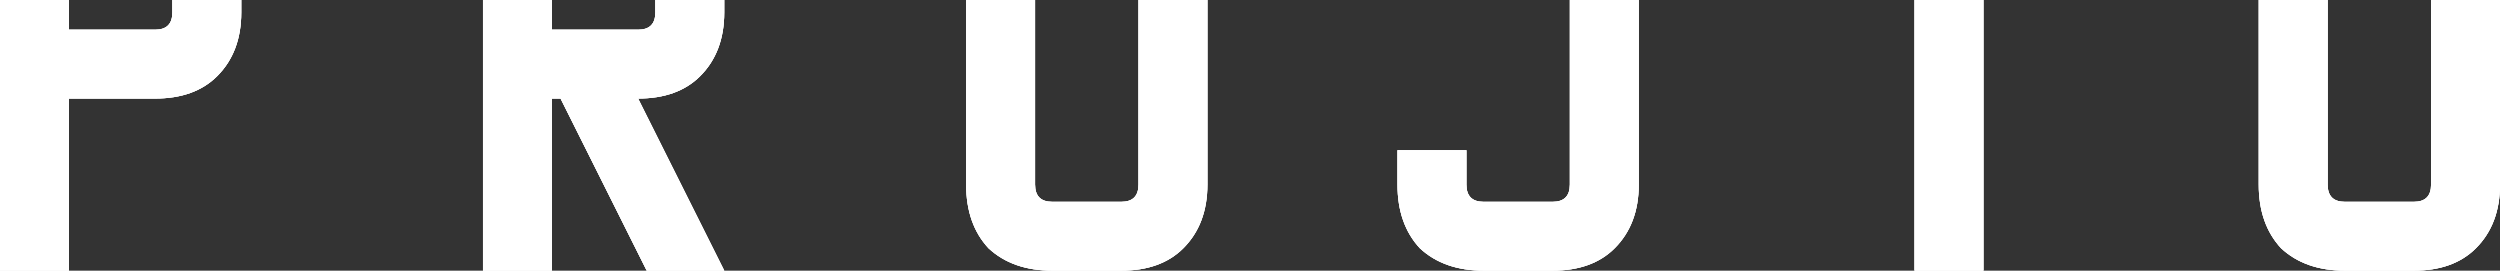 <svg width="702" height="76" viewBox="0 0 702 76" fill="none" xmlns="http://www.w3.org/2000/svg">
<rect x="0" y="0" width="702" height="76" fill="#333333" stroke="none"/>
<path fill-rule="evenodd" clip-rule="evenodd" d="M634.247 0H653.606V51.835C653.606 55.057 655.219 56.668 658.445 56.668H677.804C681.03 56.668 682.643 55.057 682.643 51.835V0H702V51.835C702 59.246 699.743 65.207 695.226 69.717C691.031 73.906 685.224 76 677.804 76H658.445C651.024 76 645.056 73.906 640.539 69.717C636.345 65.207 634.247 59.246 634.247 51.835V0Z" fill="white"/>
<path fill-rule="evenodd" clip-rule="evenodd" d="M634.247 0H653.606V51.835C653.606 55.057 655.219 56.668 658.445 56.668H677.804C681.03 56.668 682.643 55.057 682.643 51.835V0H702V51.835C702 59.246 699.743 65.207 695.226 69.717C691.031 73.906 685.224 76 677.804 76H658.445C651.024 76 645.056 73.906 640.539 69.717C636.345 65.207 634.247 59.246 634.247 51.835V0Z" fill="white"/>
<path fill-rule="evenodd" clip-rule="evenodd" d="M537.596 0H556.954V76H537.596V0Z" fill="white"/>
<path fill-rule="evenodd" clip-rule="evenodd" d="M537.596 0H556.954V76H537.596V0Z" fill="white"/>
<path fill-rule="evenodd" clip-rule="evenodd" d="M460.166 0H440.807V51.835C440.807 55.057 439.194 56.668 435.968 56.668H416.609C413.383 56.668 411.77 55.057 411.77 51.835V42.169H392.412V51.835C392.412 59.246 394.509 65.207 398.704 69.717C403.22 73.906 409.189 76 416.609 76H435.968C443.389 76 449.196 73.906 453.39 69.717C457.907 65.207 460.166 59.246 460.166 51.835V0Z" fill="white"/>
<path fill-rule="evenodd" clip-rule="evenodd" d="M460.166 0H440.807V51.835C440.807 55.057 439.194 56.668 435.968 56.668H416.609C413.383 56.668 411.77 55.057 411.77 51.835V42.169H392.412V51.835C392.412 59.246 394.509 65.207 398.704 69.717C403.22 73.906 409.189 76 416.609 76H435.968C443.389 76 449.196 73.906 453.39 69.717C457.907 65.207 460.166 59.246 460.166 51.835V0Z" fill="white"/>
<path fill-rule="evenodd" clip-rule="evenodd" d="M319.686 0H339.044V51.835C339.044 59.246 336.786 65.207 332.269 69.717C328.075 73.906 322.267 76 314.846 76H295.488C288.068 76 282.099 73.906 277.582 69.717C273.388 65.207 271.291 59.246 271.291 51.835V0H290.649V51.835C290.649 55.057 292.262 56.668 295.488 56.668H314.846C318.073 56.668 319.686 55.057 319.686 51.835V0Z" fill="white"/>
<path fill-rule="evenodd" clip-rule="evenodd" d="M319.686 0H339.044V51.835C339.044 59.246 336.786 65.207 332.269 69.717C328.075 73.906 322.267 76 314.846 76H295.488C288.068 76 282.099 73.906 277.582 69.717C273.388 65.207 271.291 59.246 271.291 51.835V0H290.649V51.835C290.649 55.057 292.262 56.668 295.488 56.668H314.846C318.073 56.668 319.686 55.057 319.686 51.835V0Z" fill="white"/>
<path fill-rule="evenodd" clip-rule="evenodd" d="M154.979 0H135.621V76H154.979V27.67H157.399L181.596 76H203.374L179.176 27.67C186.597 27.67 192.405 25.576 196.599 21.387C201.116 16.876 203.374 10.916 203.374 3.505V0H184.016V3.505C184.016 6.727 182.403 8.338 179.176 8.338H154.979V0Z" fill="white"/>
<path fill-rule="evenodd" clip-rule="evenodd" d="M154.979 0H135.621V76H154.979V27.67H157.399L181.596 76H203.374L179.176 27.67C186.597 27.67 192.405 25.576 196.599 21.387C201.116 16.876 203.374 10.916 203.374 3.505V0H184.016V3.505C184.016 6.727 182.403 8.338 179.176 8.338H154.979V0Z" fill="white"/>
<path fill-rule="evenodd" clip-rule="evenodd" d="M0 0V76H19.358V27.67H43.556C50.977 27.67 56.784 25.576 60.978 21.387C65.495 16.876 67.754 10.916 67.754 3.505V0H48.395V3.505C48.395 6.727 46.782 8.338 43.556 8.338H19.358V0H0Z" fill="white"/>
<path fill-rule="evenodd" clip-rule="evenodd" d="M0 0V76H19.358V27.67H43.556C50.977 27.67 56.784 25.576 60.978 21.387C65.495 16.876 67.754 10.916 67.754 3.505V0H48.395V3.505C48.395 6.727 46.782 8.338 43.556 8.338H19.358V0H0Z" fill="white"/>
<path fill-rule="evenodd" clip-rule="evenodd" d="M682.643 0H702V51.835C702 59.246 699.743 65.207 695.226 69.717C691.031 73.906 685.224 76 677.804 76H658.445C651.024 76 645.056 73.906 640.539 69.717C636.345 65.207 634.247 59.246 634.247 51.835V0H653.606V51.835C653.606 55.057 655.219 56.668 658.445 56.668H677.804C681.03 56.668 682.643 55.057 682.643 51.835V0ZM0 0V76H19.358V27.67H43.556C50.977 27.67 56.784 25.576 60.978 21.387C65.495 16.876 67.754 10.916 67.754 3.505V0H48.395V3.505C48.395 6.727 46.782 8.338 43.556 8.338H19.358V0H0ZM135.621 0V76H154.979V27.67H157.399L181.596 76H203.374L179.176 27.67C186.597 27.67 192.405 25.576 196.599 21.387C201.116 16.876 203.374 10.916 203.374 3.505V0H184.016V3.505C184.016 6.727 182.403 8.338 179.176 8.338H154.979V0H135.621ZM271.291 0V51.835C271.291 59.246 273.388 65.207 277.582 69.717C282.099 73.906 288.068 76 295.488 76H314.846C322.267 76 328.075 73.906 332.269 69.717C336.786 65.207 339.044 59.246 339.044 51.835V0H319.686V51.835C319.686 55.057 318.073 56.668 314.846 56.668H295.488C292.262 56.668 290.649 55.057 290.649 51.835V0H271.291ZM440.807 0V51.835C440.807 55.057 439.194 56.668 435.968 56.668H416.609C413.383 56.668 411.77 55.057 411.77 51.835V42.169H392.412V51.835C392.412 59.246 394.509 65.207 398.704 69.717C403.22 73.906 409.189 76 416.609 76H435.968C443.389 76 449.196 73.906 453.39 69.717C457.907 65.207 460.166 59.246 460.166 51.835V0H440.807ZM537.596 0V76H556.954V0H537.596Z" fill="white"/>
</svg>
